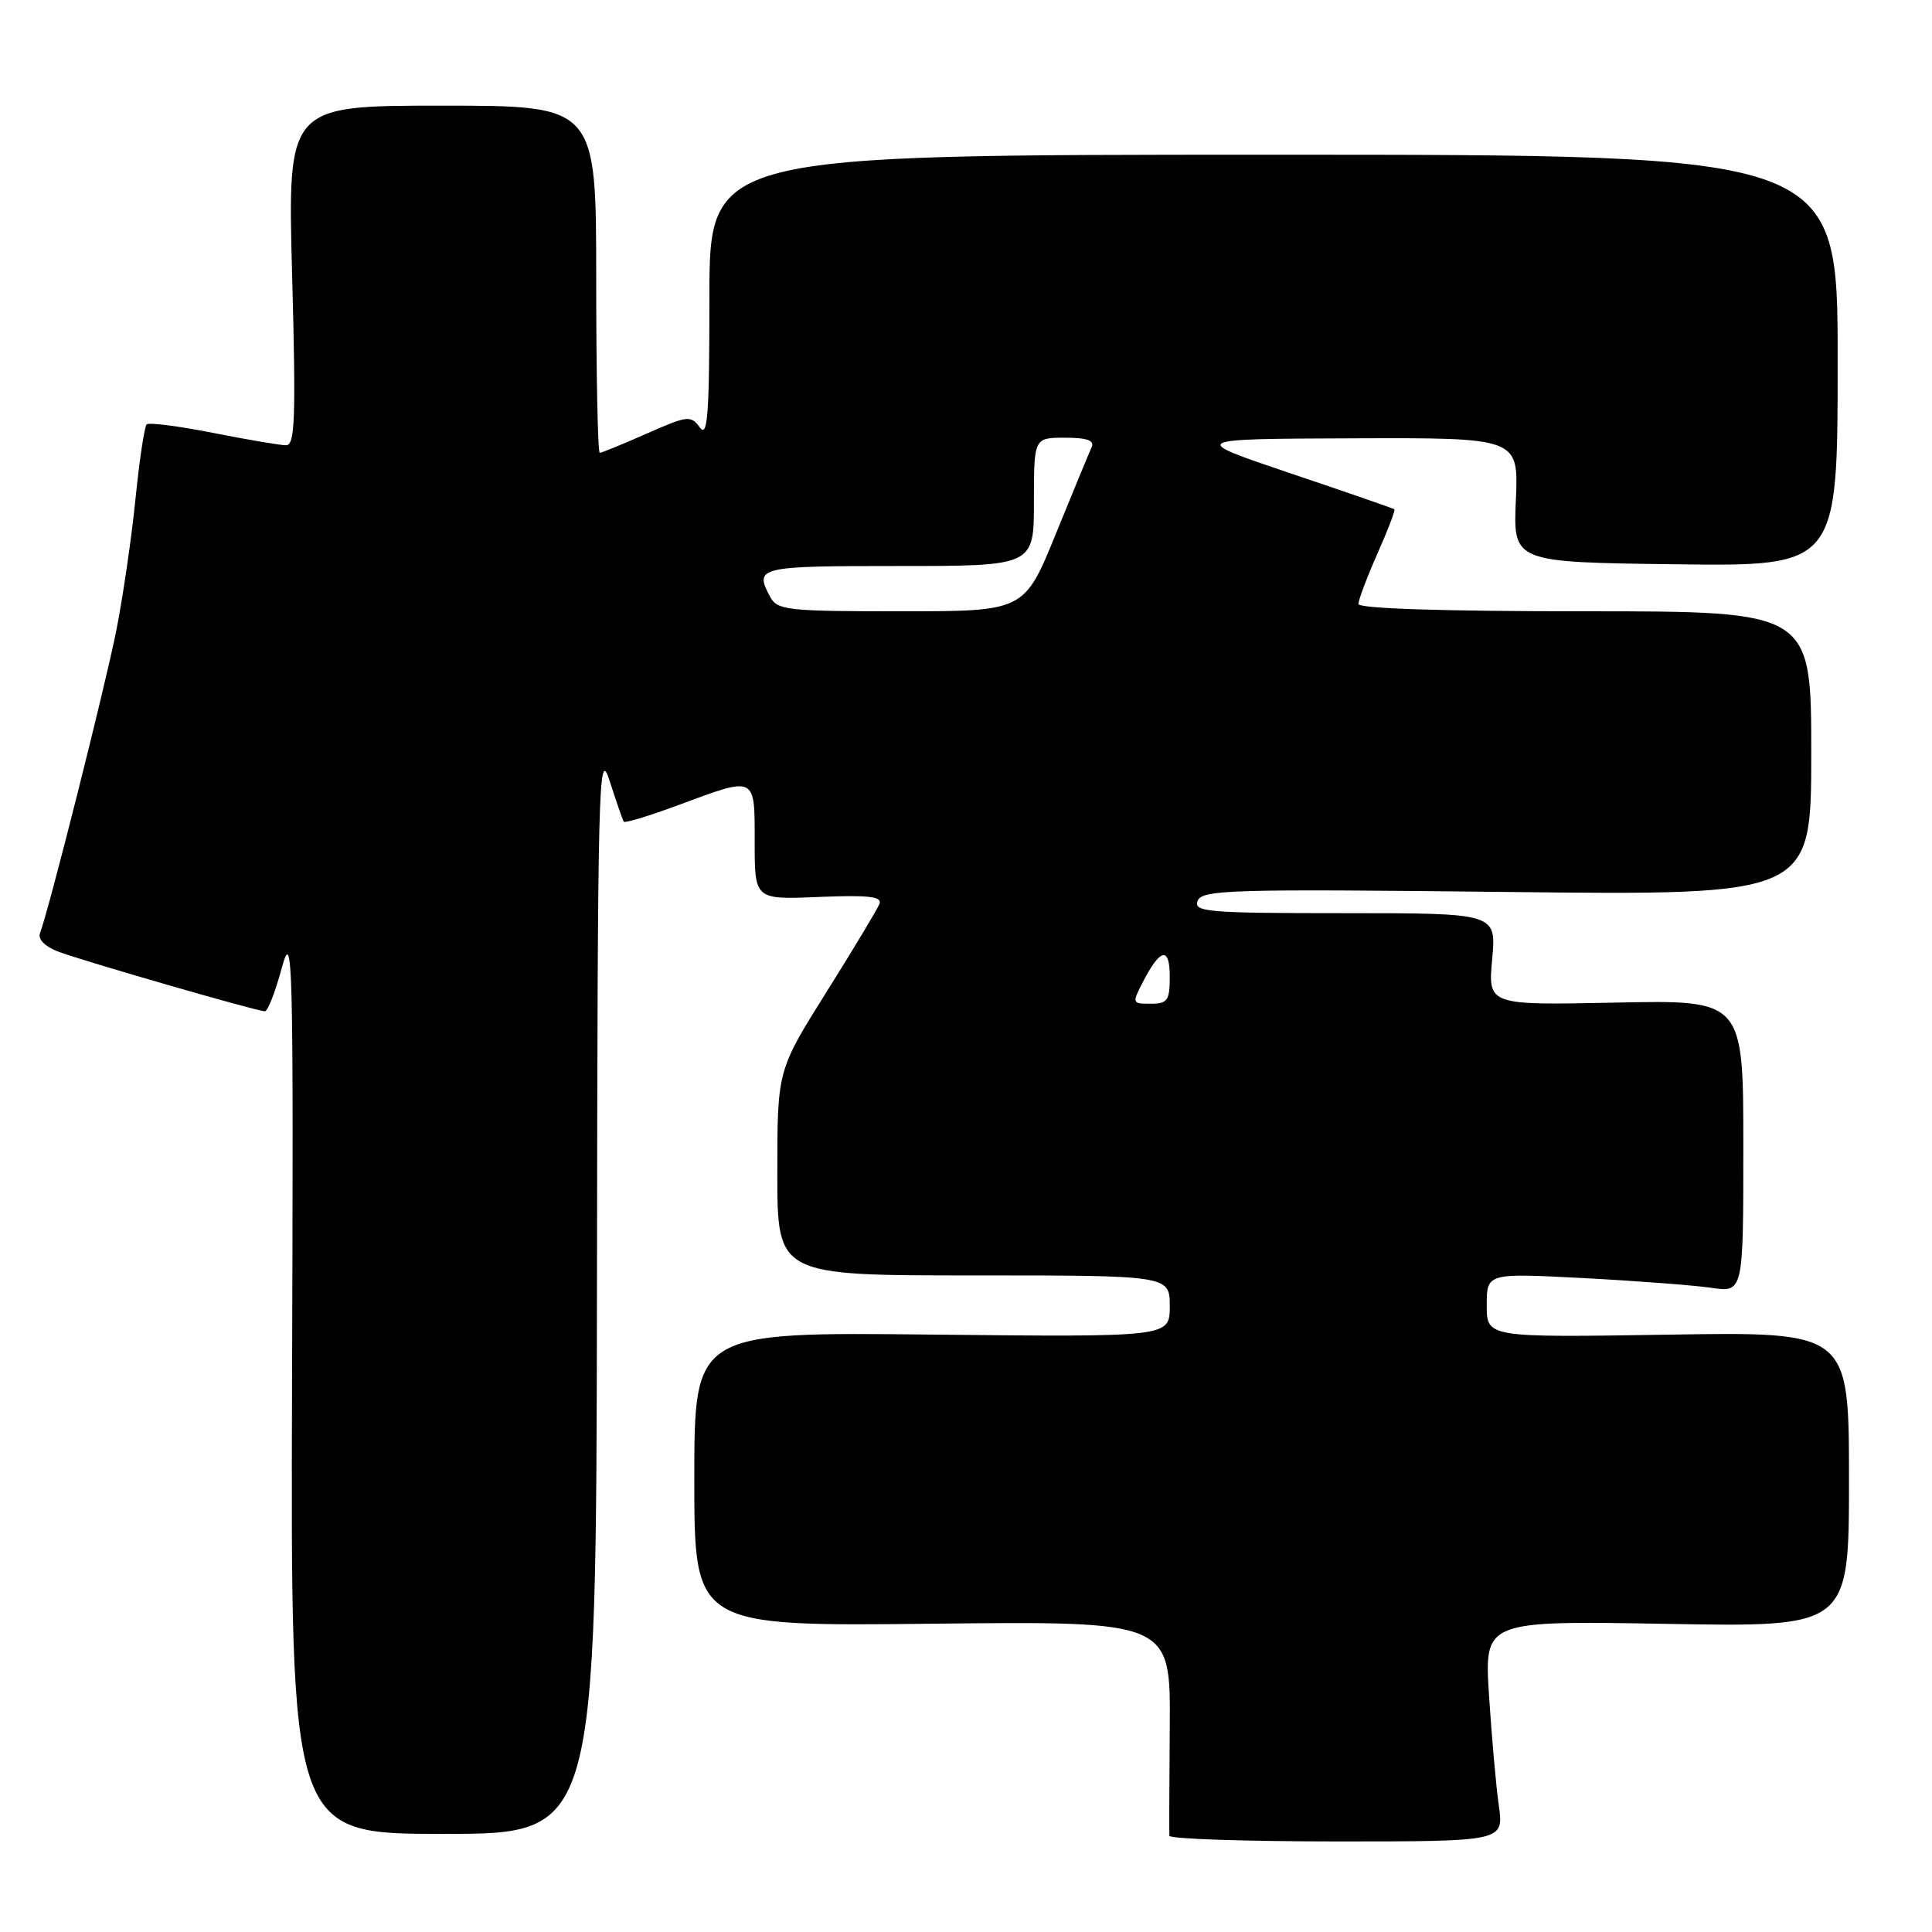 <?xml version="1.0" encoding="UTF-8" standalone="no"?>
<!DOCTYPE svg PUBLIC "-//W3C//DTD SVG 1.1//EN" "http://www.w3.org/Graphics/SVG/1.1/DTD/svg11.dtd" >
<svg xmlns="http://www.w3.org/2000/svg" xmlns:xlink="http://www.w3.org/1999/xlink" version="1.1" viewBox="0 0 256 256">
 <g >
 <path fill="currentColor"
d=" M 198.60 239.25 C 198.23 236.64 197.65 230.06 197.30 224.62 C 196.68 214.75 196.68 214.75 220.84 215.17 C 245.00 215.60 245.00 215.60 245.00 196.03 C 245.00 176.46 245.00 176.46 221.00 176.85 C 197.00 177.23 197.00 177.23 197.00 172.96 C 197.00 168.69 197.00 168.69 209.75 169.35 C 216.76 169.72 224.41 170.30 226.75 170.64 C 231.00 171.26 231.00 171.26 231.00 151.88 C 231.00 132.50 231.00 132.50 214.09 132.85 C 197.17 133.20 197.17 133.20 197.72 127.10 C 198.28 121.00 198.28 121.00 178.17 121.00 C 159.99 121.00 158.12 120.84 158.69 119.37 C 159.26 117.89 163.02 117.78 199.66 118.19 C 240.00 118.64 240.00 118.64 240.00 99.82 C 240.00 81.00 240.00 81.00 210.00 81.00 C 191.25 81.00 180.00 80.64 180.00 80.03 C 180.00 79.49 181.13 76.50 182.51 73.37 C 183.90 70.25 184.91 67.60 184.76 67.48 C 184.62 67.37 178.43 65.22 171.00 62.72 C 157.50 58.16 157.50 58.16 179.36 58.08 C 201.22 58.00 201.22 58.00 200.86 66.25 C 200.50 74.50 200.50 74.50 222.00 74.77 C 243.50 75.04 243.50 75.04 243.50 47.77 C 243.50 20.50 243.50 20.50 168.75 20.50 C 94.00 20.50 94.00 20.50 94.00 39.44 C 94.00 55.00 93.77 58.07 92.73 56.64 C 91.54 55.01 91.11 55.06 85.70 57.45 C 82.53 58.85 79.73 60.00 79.47 60.00 C 79.21 60.00 79.00 49.65 79.00 37.00 C 79.00 14.00 79.00 14.00 58.55 14.00 C 38.10 14.00 38.10 14.00 38.71 36.50 C 39.22 55.46 39.09 59.00 37.91 59.00 C 37.13 59.00 32.78 58.26 28.23 57.36 C 23.67 56.46 19.71 55.95 19.43 56.24 C 19.14 56.53 18.47 60.98 17.95 66.13 C 17.43 71.28 16.29 79.10 15.42 83.50 C 13.96 90.88 6.47 120.61 5.30 123.65 C 5.00 124.44 5.94 125.41 7.65 126.07 C 10.86 127.30 34.05 134.00 35.10 134.00 C 35.48 134.00 36.49 131.41 37.34 128.25 C 38.80 122.89 38.89 126.59 38.70 182.75 C 38.50 243.00 38.50 243.00 58.75 243.00 C 79.00 243.00 79.00 243.00 79.10 170.75 C 79.19 103.07 79.29 98.82 80.79 103.50 C 81.67 106.25 82.51 108.67 82.66 108.88 C 82.80 109.09 86.12 108.08 90.02 106.63 C 100.24 102.84 100.00 102.72 100.00 111.60 C 100.00 119.21 100.00 119.21 108.51 118.85 C 115.06 118.58 116.91 118.79 116.54 119.76 C 116.27 120.45 113.12 125.70 109.53 131.42 C 103.00 141.82 103.00 141.82 103.00 155.41 C 103.00 169.00 103.00 169.00 129.00 169.00 C 155.00 169.00 155.00 169.00 155.00 173.09 C 155.00 177.17 155.00 177.17 123.50 176.84 C 92.00 176.50 92.00 176.50 92.00 196.00 C 92.00 215.50 92.00 215.50 123.55 215.15 C 155.10 214.81 155.10 214.81 155.00 228.65 C 154.94 236.27 154.92 242.84 154.95 243.25 C 154.98 243.66 164.96 244.00 177.14 244.00 C 199.27 244.00 199.27 244.00 198.60 239.25 Z  M 151.47 130.06 C 153.77 125.62 155.00 125.40 155.00 129.44 C 155.00 132.58 154.70 133.00 152.47 133.00 C 150.00 133.00 149.98 132.94 151.47 130.06 Z  M 102.04 79.07 C 99.93 75.12 100.45 75.00 119.00 75.00 C 137.00 75.00 137.00 75.00 137.00 66.50 C 137.00 58.00 137.00 58.00 141.11 58.00 C 144.03 58.00 145.05 58.36 144.65 59.25 C 144.33 59.94 142.20 65.11 139.90 70.75 C 135.72 81.00 135.72 81.00 119.39 81.00 C 104.28 81.00 102.99 80.86 102.04 79.07 Z "/>
</g>
</svg>